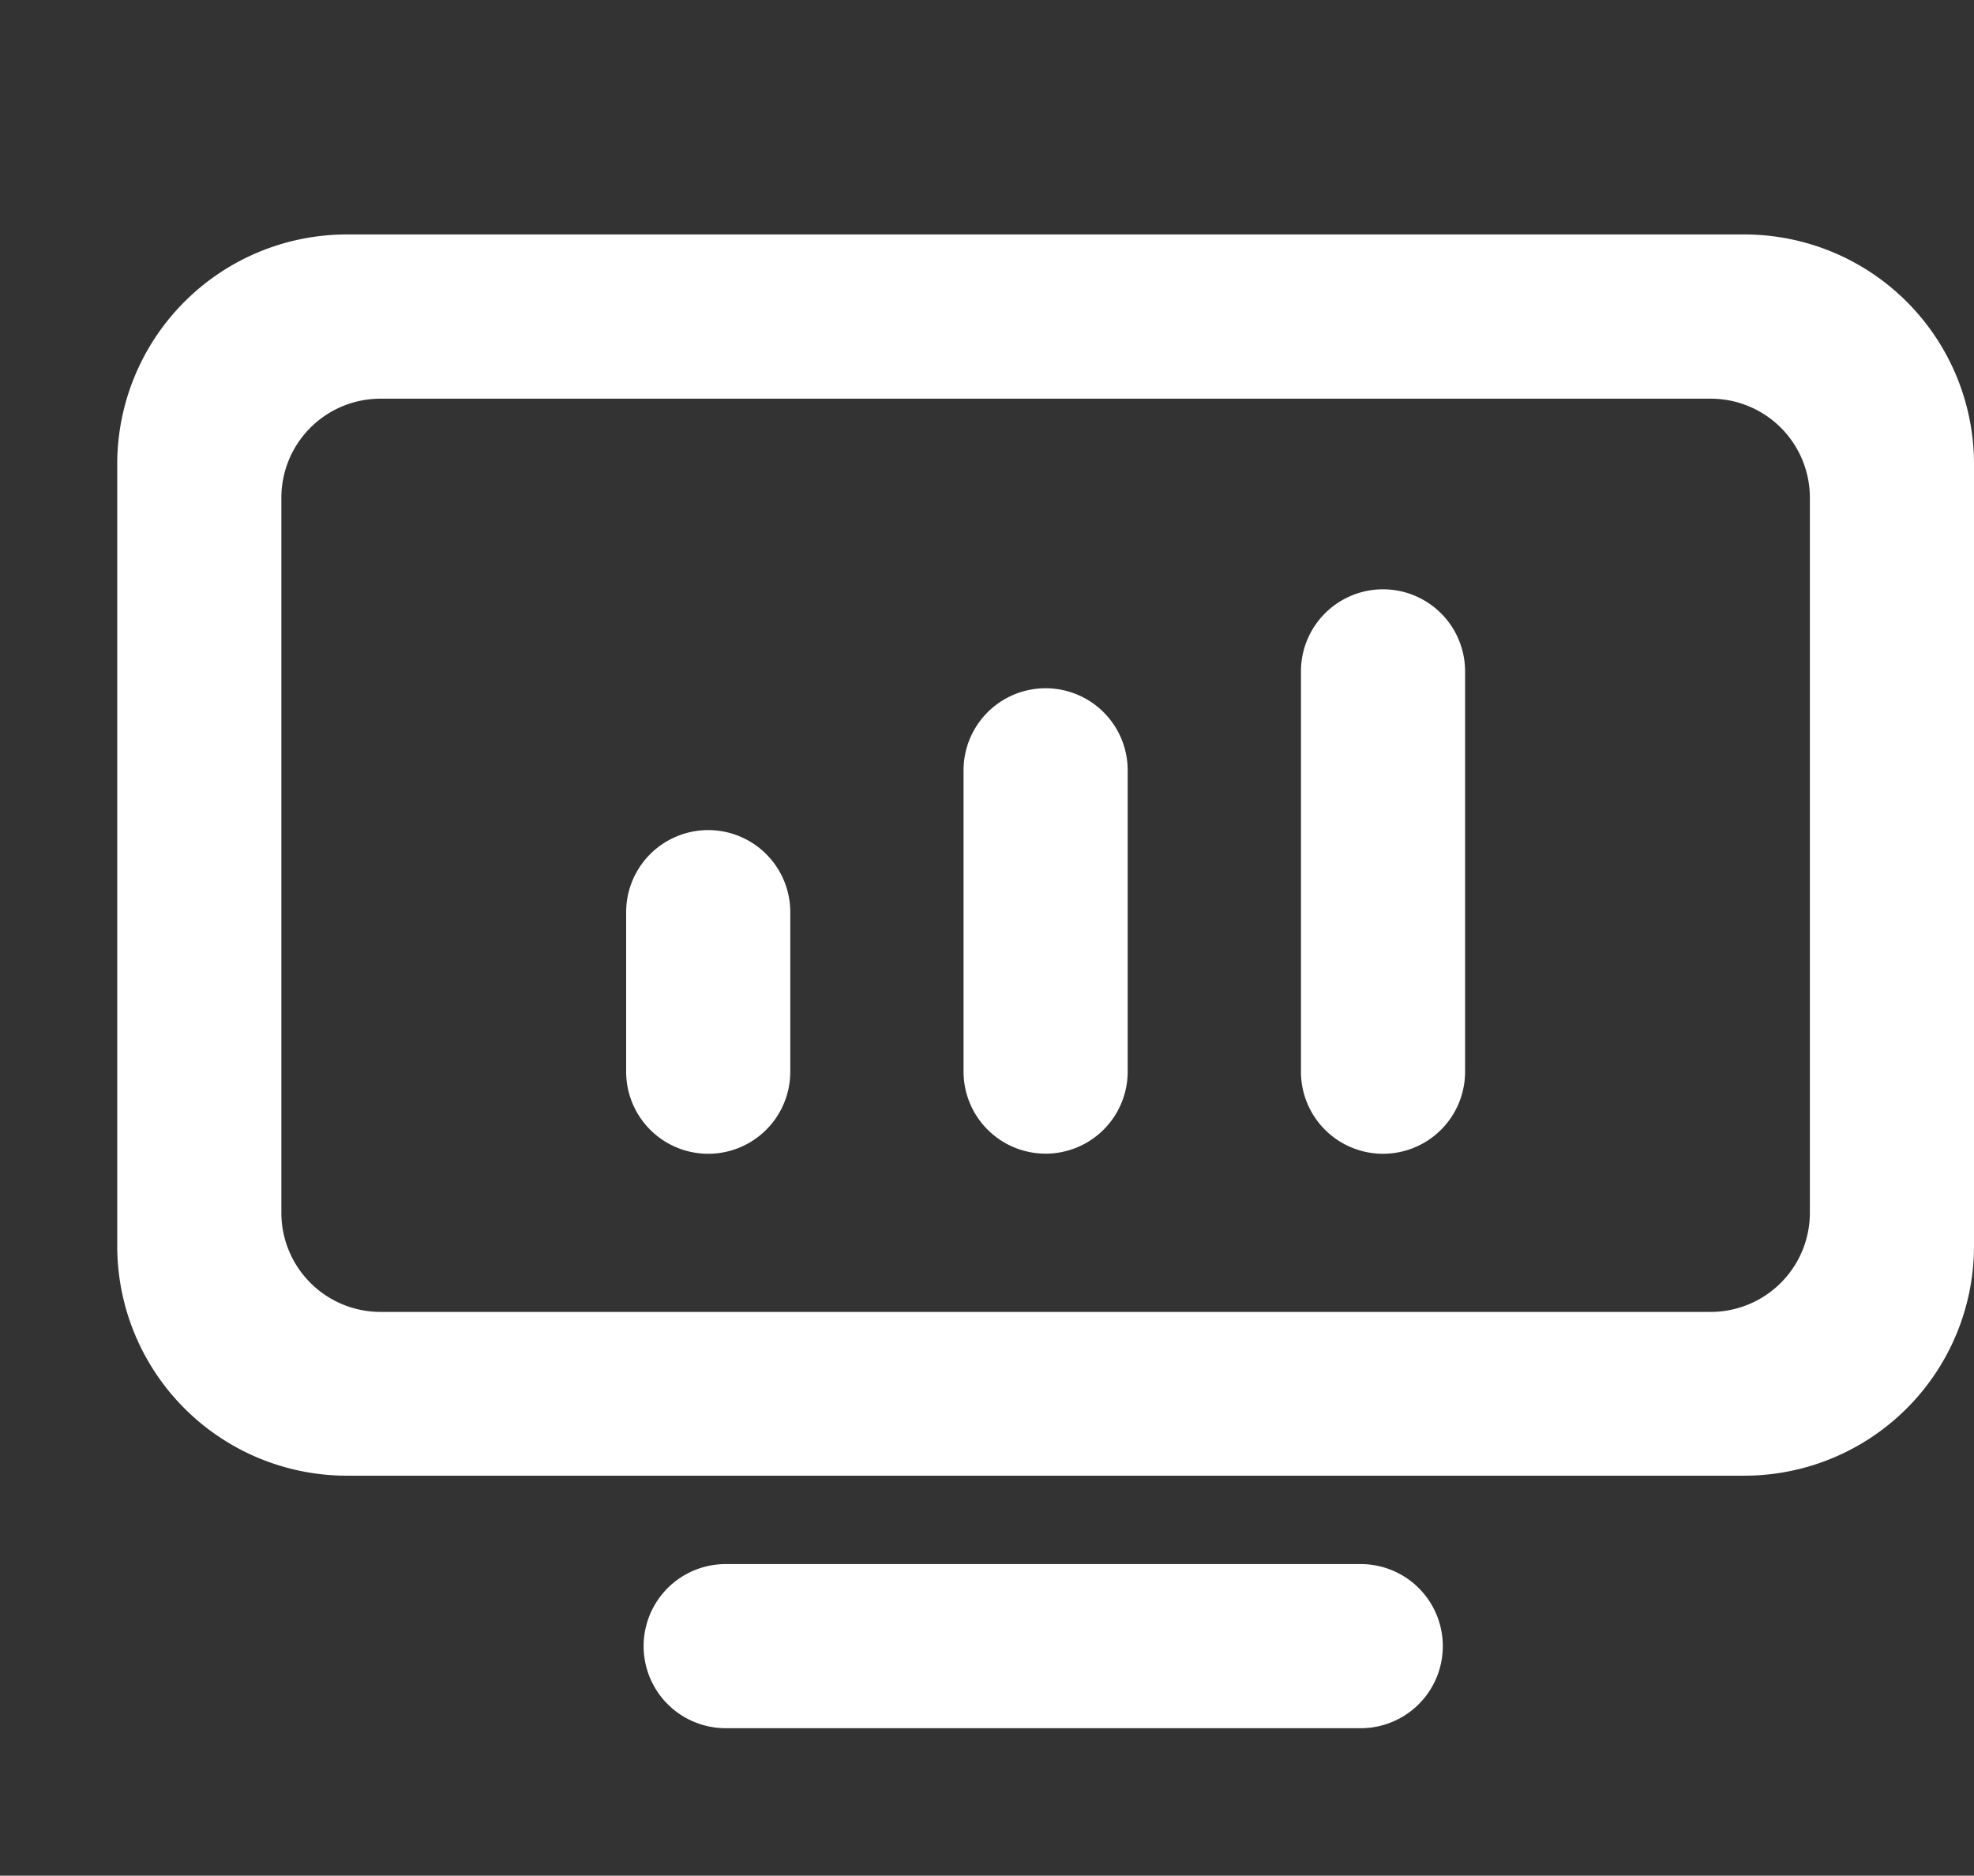 <svg xmlns="http://www.w3.org/2000/svg" width="16.838" height="16" viewBox="0 0 16.838 16">
  <rect x="0" y="0" width="16.838" height="16" fill="#333333" stroke="none"/>
  <g id="Group_5409" data-name="Group 5409" transform="translate(-2197 -14984)">
    <g id="Group_5401" data-name="Group 5401" transform="translate(2197.919 14984.371)">
      <path id="Path_13468" data-name="Path 13468" d="M5.271,14.371a.7.7,0,1,1,0-1.4h5.417a.7.7,0,0,1,0,1.4Z" fill="#ffffff"/>
      <path id="Path_13469" data-name="Path 13469" d="M2.038,12.217A1.959,1.959,0,0,1,.081,10.26V3.586A1.959,1.959,0,0,1,2.038,1.629H13.962a1.959,1.959,0,0,1,1.957,1.957V10.26a1.959,1.959,0,0,1-1.957,1.957ZM2.326,3.03a.845.845,0,0,0-.845.845v6.1a.846.846,0,0,0,.845.845H13.674a.846.846,0,0,0,.845-.845v-6.1a.845.845,0,0,0-.845-.845Z" fill="#ffffff"/>
      <path id="Path_13470" data-name="Path 13470" d="M10.878,9.471a.7.7,0,0,1-.7-.7V5.356a.7.7,0,1,1,1.4,0V8.771A.7.7,0,0,1,10.878,9.471Z" fill="#ffffff"/>
      <path id="Path_13471" data-name="Path 13471" d="M8,9.47a.7.7,0,0,1-.7-.7V6.2a.7.7,0,0,1,1.4,0V8.771A.7.7,0,0,1,8,9.47Z" fill="#ffffff"/>
      <path id="Path_13472" data-name="Path 13472" d="M5.122,9.471a.7.7,0,0,1-.7-.7V7.41a.7.7,0,0,1,1.4,0V8.771A.7.7,0,0,1,5.122,9.471Z" fill="#ffffff"/>
    </g>
    <rect id="Rectangle_1538" data-name="Rectangle 1538" width="16" height="16" transform="translate(2197 14984)" fill="none"/>
  </g>
</svg>

